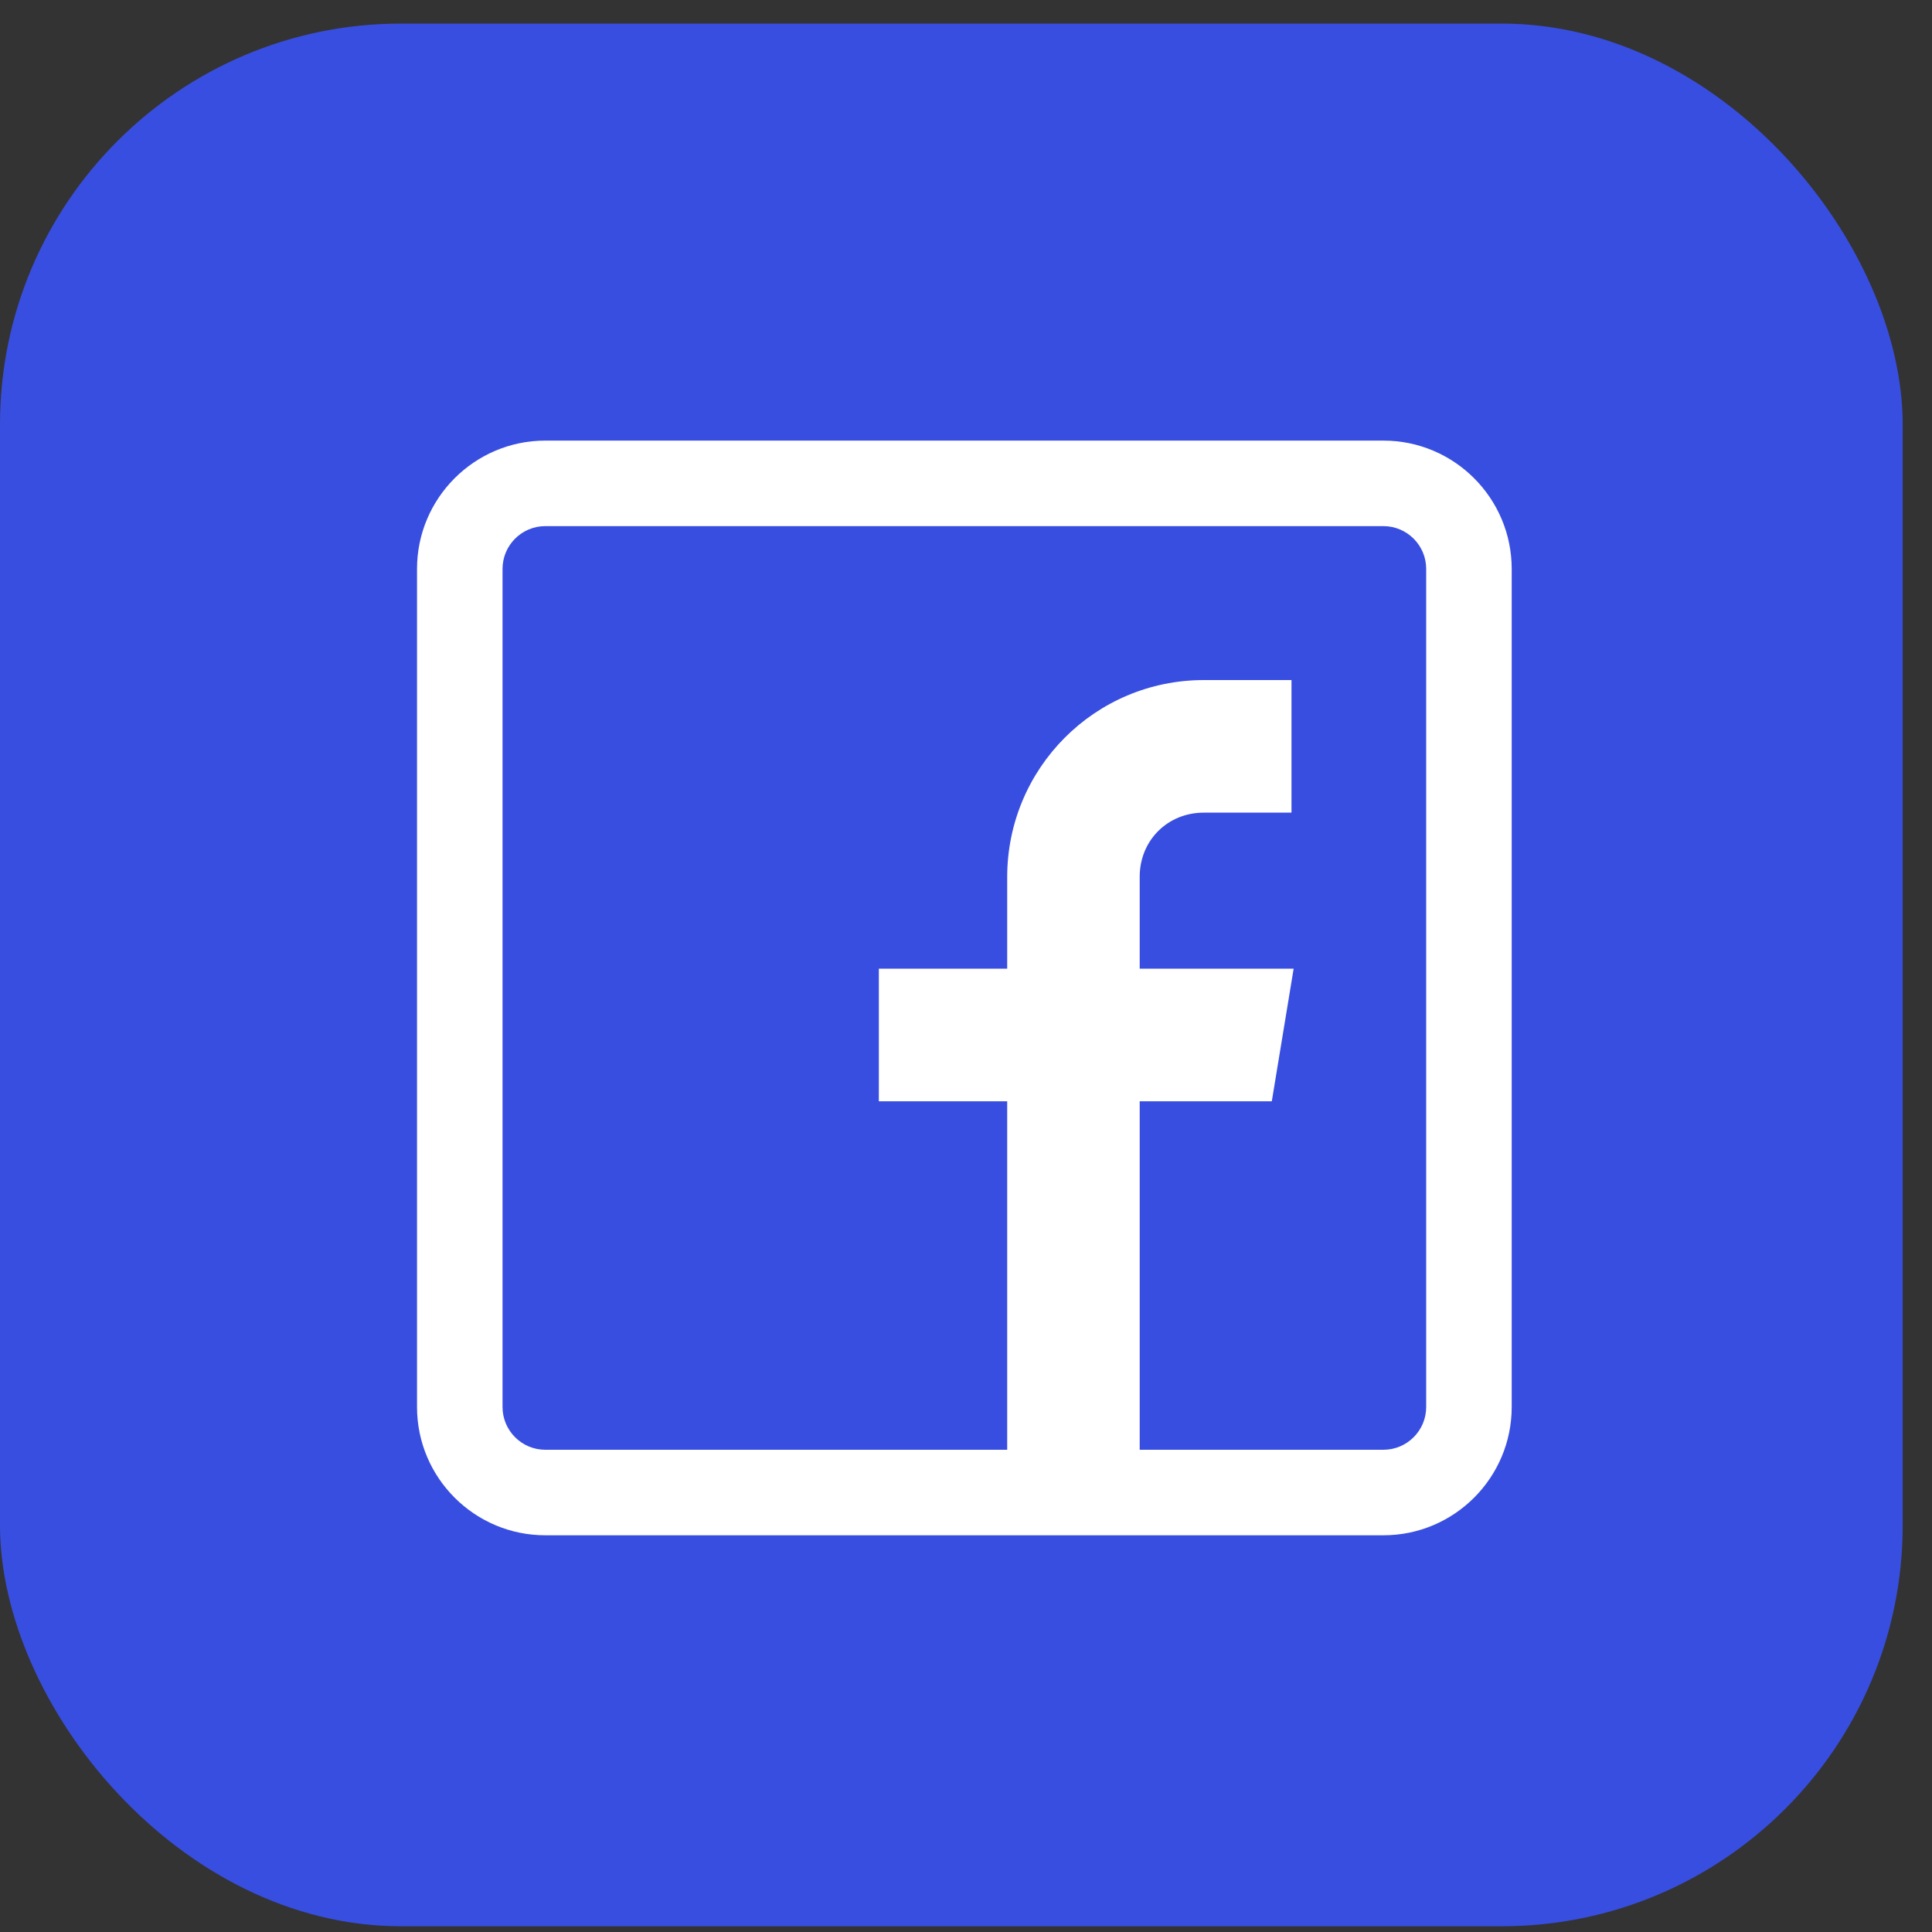 <svg width="53" height="53" viewBox="0 0 53 53" fill="none" xmlns="http://www.w3.org/2000/svg">
<rect x="0" y="0" width="53" height="53" fill="#333333" stroke="none"/>
<rect y="0.647" width="52.196" height="52.196" rx="11" fill="#384EE0"/>
<g clip-path="url(#clip0)">
<path d="M37.951 12.087H14.959C13.019 12.087 11.44 13.666 11.44 15.606V38.598C11.44 40.539 13.019 42.117 14.959 42.117H37.951C39.892 42.117 41.47 40.539 41.47 38.598V15.606C41.47 13.666 39.892 12.087 37.951 12.087ZM39.124 38.598C39.124 39.245 38.598 39.771 37.951 39.771H31.265V30.211H34.889L35.488 26.574H31.265V24.052C31.265 23.057 32.029 22.293 33.024 22.293H35.429V18.656H33.024C30.038 18.656 27.63 21.076 27.63 24.062V26.574H24.109V30.211H27.63V39.771H14.959C14.312 39.771 13.786 39.245 13.786 38.598V15.606C13.786 14.959 14.312 14.433 14.959 14.433H37.951C38.598 14.433 39.124 14.959 39.124 15.606V38.598Z" fill="white"/>
</g>
<defs>
<clipPath id="clip0">
<rect width="30.03" height="30.03" fill="white" transform="translate(11.44 12.087)"/>
</clipPath>
</defs>
</svg>
